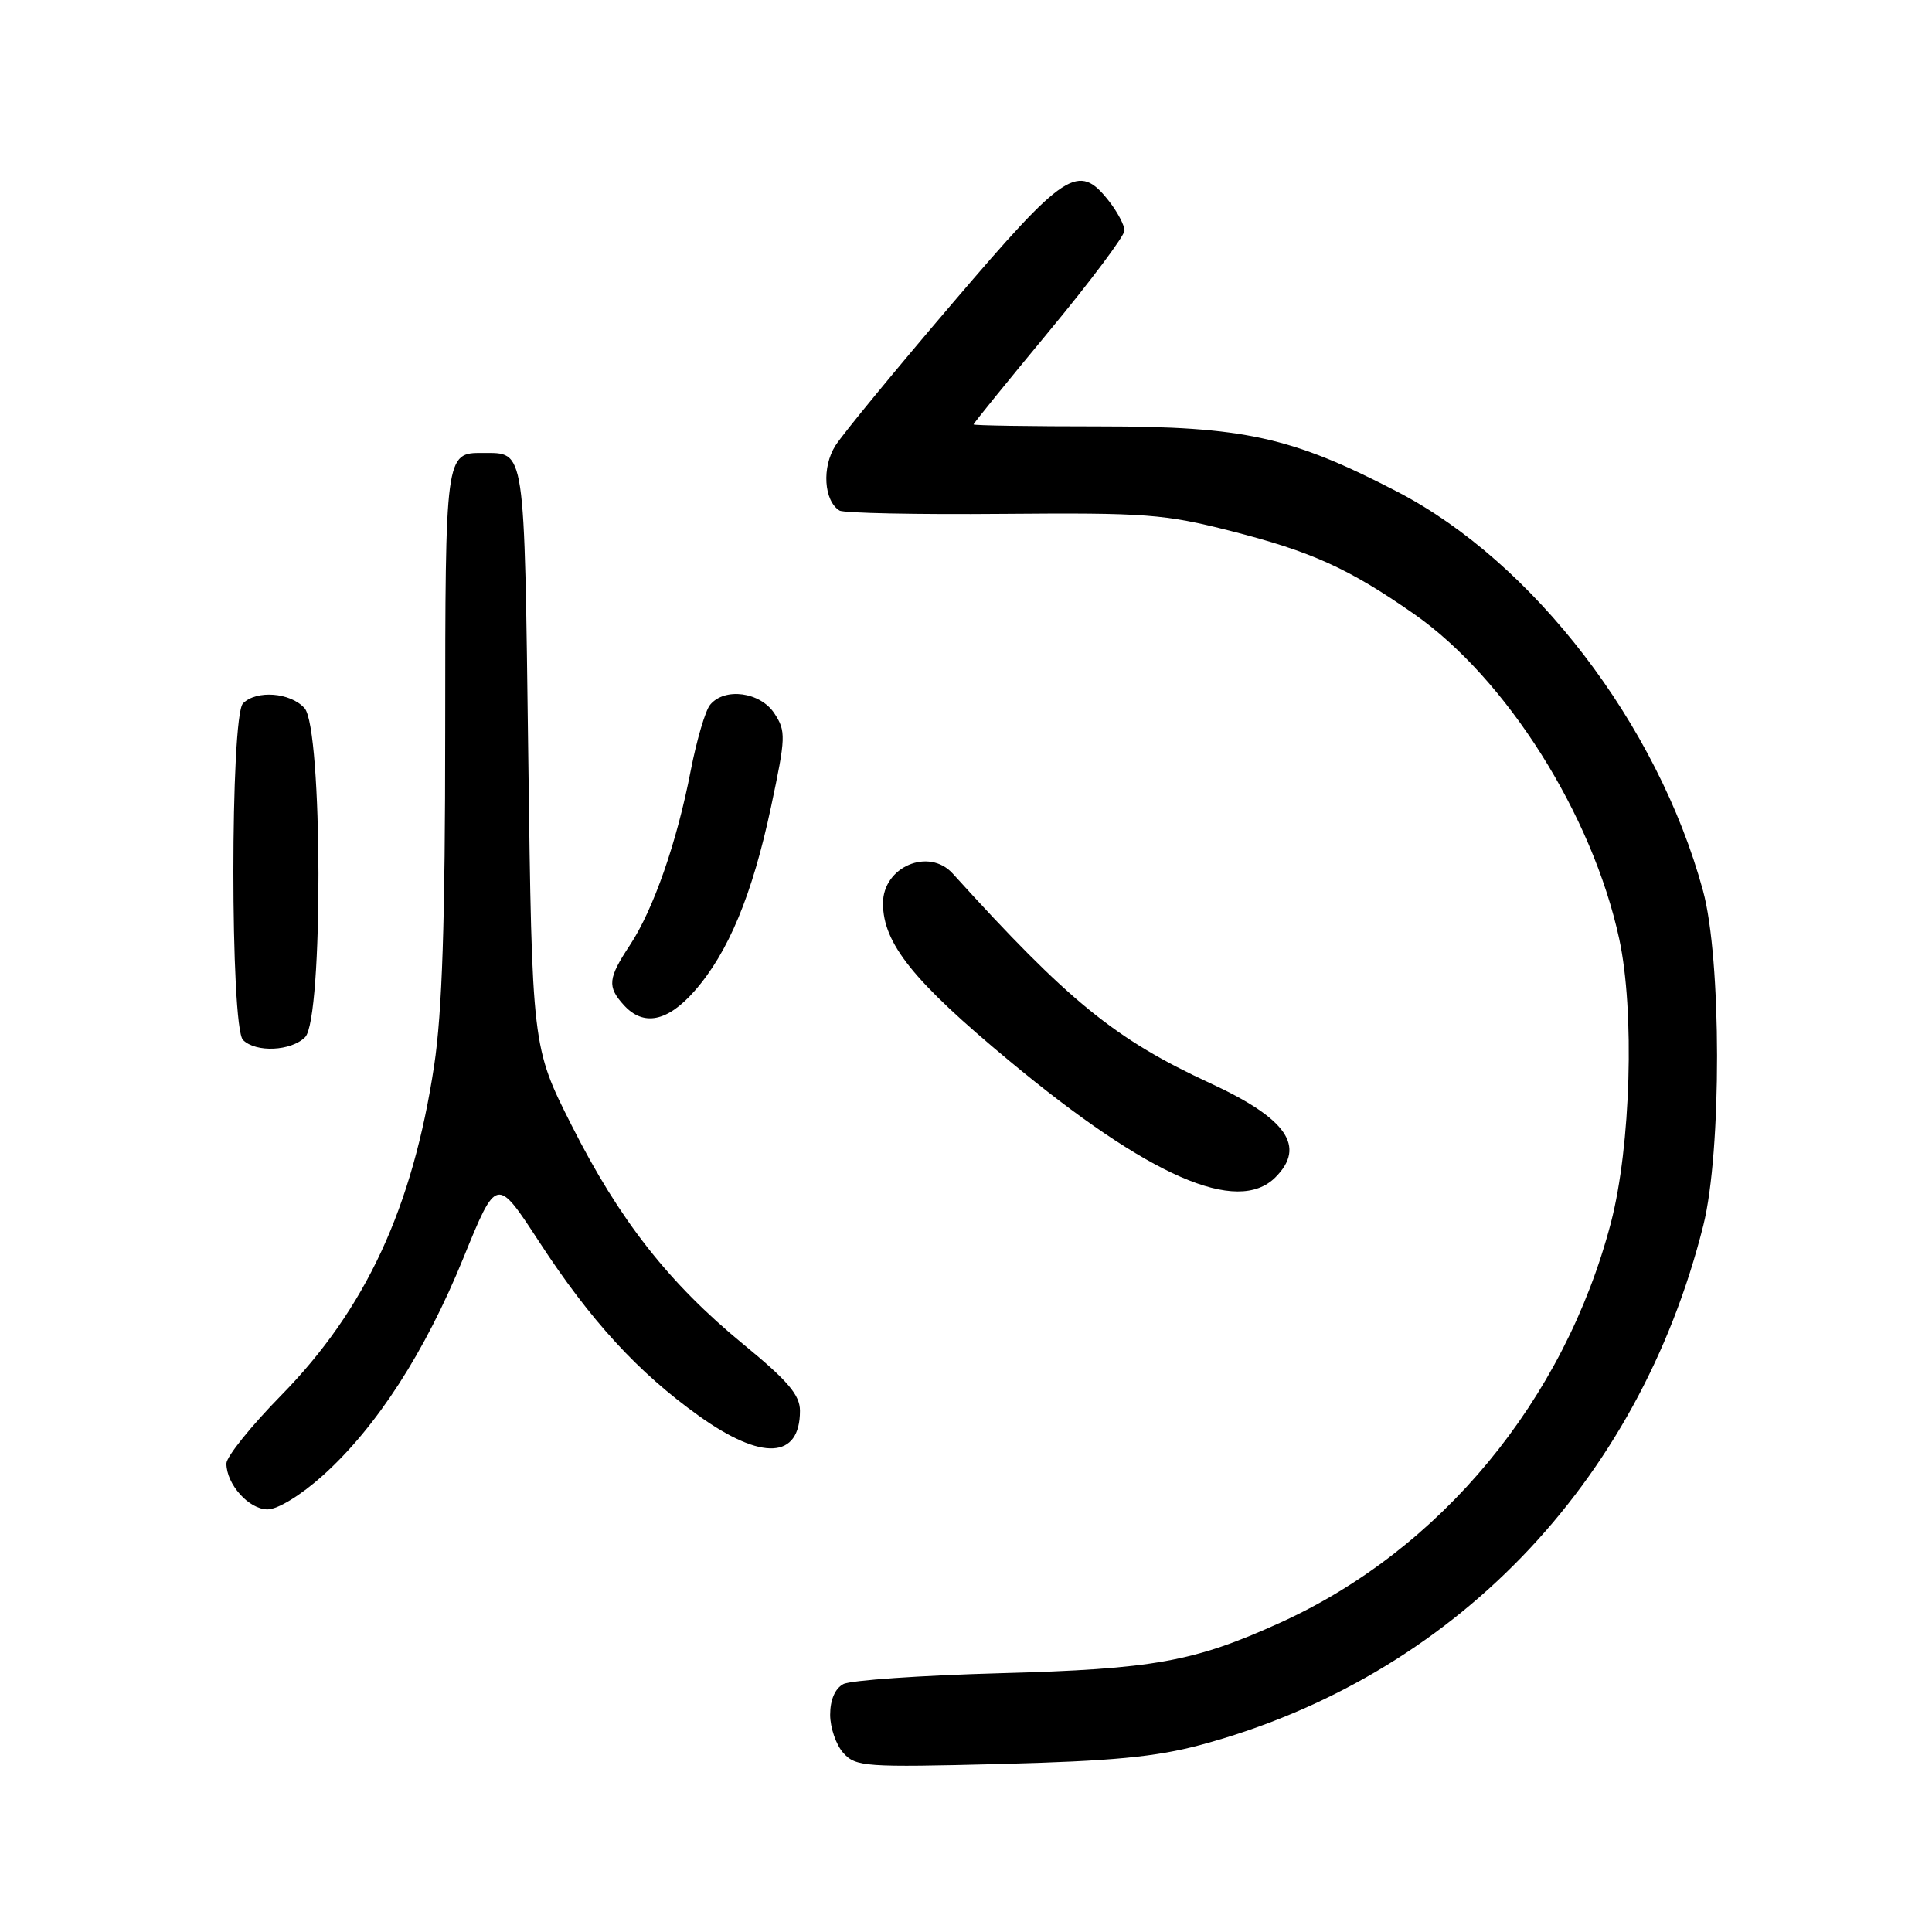 <?xml version="1.0" encoding="UTF-8" standalone="no"?>
<!DOCTYPE svg PUBLIC "-//W3C//DTD SVG 1.1//EN" "http://www.w3.org/Graphics/SVG/1.1/DTD/svg11.dtd" >
<svg xmlns="http://www.w3.org/2000/svg" xmlns:xlink="http://www.w3.org/1999/xlink" version="1.1" viewBox="0 0 256 256">
 <g >
 <path fill="currentColor"
d=" M 159.09 231.21 C 192.37 222.25 217.10 196.68 225.70 162.36 C 228.14 152.60 228.12 127.02 225.65 118.00 C 219.65 96.00 203.16 74.49 185.14 65.15 C 171.12 57.88 164.84 56.50 145.75 56.50 C 136.54 56.50 129.00 56.38 129.00 56.24 C 129.00 56.09 133.50 50.54 139.00 43.90 C 144.50 37.26 149.00 31.25 149.00 30.55 C 149.00 29.85 148.07 28.08 146.93 26.63 C 142.89 21.50 141.20 22.61 126.26 40.12 C 118.69 48.98 111.69 57.49 110.71 59.03 C 108.88 61.88 109.16 66.36 111.24 67.65 C 111.80 67.99 121.53 68.19 132.88 68.09 C 151.82 67.93 154.28 68.11 163.10 70.36 C 173.79 73.09 178.72 75.32 187.36 81.35 C 199.58 89.88 210.99 107.94 214.55 124.39 C 216.62 133.93 216.09 151.90 213.46 162.00 C 207.30 185.54 190.91 205.36 169.60 215.03 C 158.20 220.20 152.86 221.16 132.50 221.71 C 122.05 222.00 112.71 222.64 111.75 223.15 C 110.65 223.73 110.00 225.24 110.00 227.21 C 110.00 228.93 110.79 231.22 111.75 232.28 C 113.40 234.11 114.63 234.19 132.50 233.74 C 147.35 233.36 153.16 232.80 159.09 231.21 Z  M 42.78 195.51 C 49.90 189.11 56.32 179.17 61.40 166.69 C 65.80 155.89 65.80 155.89 71.42 164.51 C 78.27 175.02 84.54 181.85 92.63 187.63 C 100.96 193.58 106.00 193.32 106.00 186.94 C 106.00 184.85 104.41 182.98 98.54 178.16 C 88.63 170.03 82.09 161.69 75.74 149.11 C 70.50 138.73 70.50 138.73 70.00 100.32 C 69.46 58.69 69.66 60.05 63.95 60.02 C 59.01 59.99 59.00 60.09 58.99 96.95 C 58.99 122.11 58.59 134.13 57.53 141.18 C 54.68 160.05 48.45 173.48 37.26 184.89 C 33.27 188.96 30.00 193.02 30.00 193.92 C 30.00 196.67 32.98 200.00 35.45 200.00 C 36.81 200.00 39.87 198.12 42.78 195.51 Z  M 169.00 156.00 C 173.08 151.92 170.52 148.22 160.36 143.53 C 147.75 137.70 141.59 132.69 126.24 115.75 C 123.07 112.26 117.00 114.85 117.00 119.69 C 117.00 125.00 121.01 130.00 133.78 140.60 C 152.24 155.92 163.96 161.04 169.00 156.00 Z  M 40.43 137.43 C 42.84 135.02 42.76 96.50 40.35 93.83 C 38.47 91.75 33.99 91.41 32.20 93.20 C 30.50 94.90 30.50 136.10 32.20 137.80 C 33.90 139.50 38.57 139.29 40.43 137.43 Z  M 92.04 131.30 C 96.51 126.21 99.68 118.59 102.16 106.94 C 104.13 97.67 104.16 96.89 102.61 94.53 C 100.75 91.69 96.03 91.05 94.10 93.38 C 93.46 94.14 92.31 98.08 91.52 102.13 C 89.69 111.62 86.58 120.52 83.47 125.23 C 80.56 129.63 80.44 130.73 82.65 133.17 C 85.25 136.04 88.44 135.40 92.04 131.30 Z "/>
</g>
</svg>